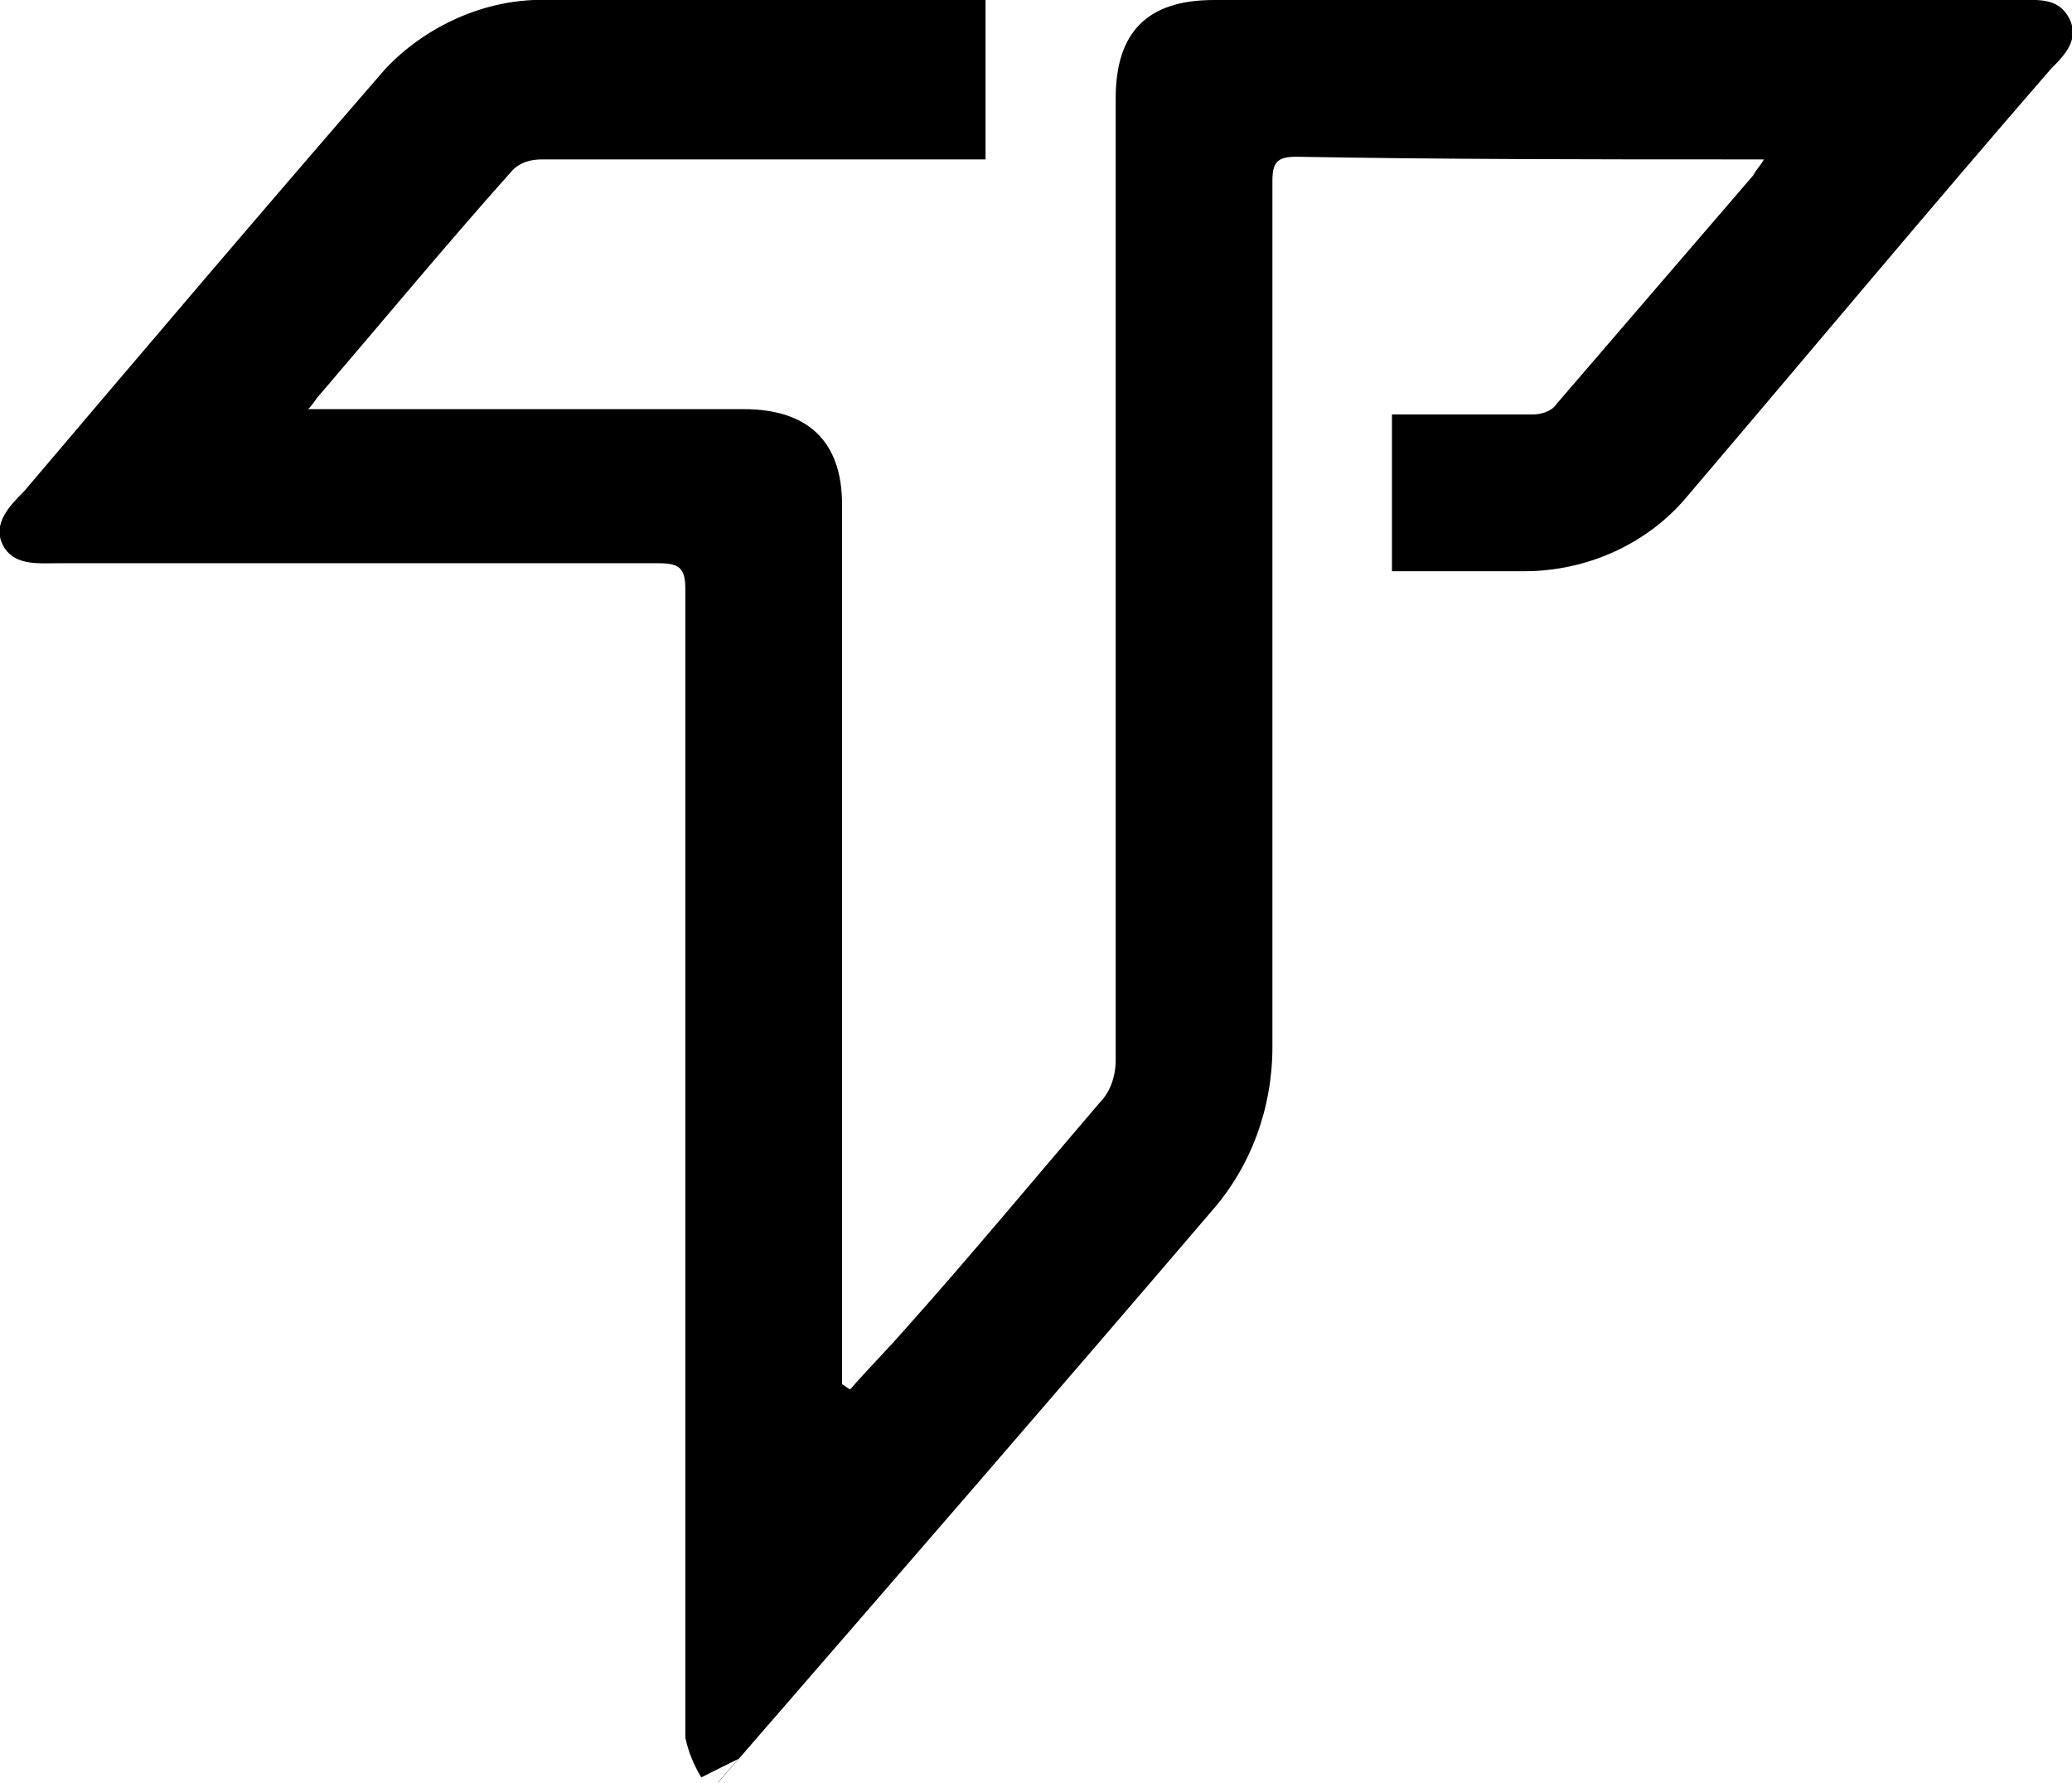 <?xml version="1.0" encoding="utf-8"?>
<!-- Generator: Adobe Illustrator 26.0.2, SVG Export Plug-In . SVG Version: 6.00 Build 0)  -->
<svg version="1.1" id="Layer_1" xmlns="http://www.w3.org/2000/svg" xmlns:xlink="http://www.w3.org/1999/xlink" x="0px" y="0px"
	 viewBox="0 0 78 67.1" style="enable-background:new 0 0 78 67.1;" xml:space="preserve">
<g id="Calque_2">
	<g id="Calque_1-2">
		<path d="M32,52.3c0.7-0.8,1.4-1.5,2.1-2.3c2.5-2.8,4.9-5.7,7.3-8.5c0.4-0.4,0.6-1,0.6-1.6c0-12.1,0-24.1,0-36.2
			C42,1.2,43.2,0,45.7,0H76c0.7,0,1.5-0.1,1.9,0.7s-0.2,1.4-0.7,1.9c-4.6,5.3-9.1,10.7-13.7,16.1c-1.5,1.8-3.8,2.8-6.1,2.8h-5v-5.9
			H56h1.7c0.3,0,0.7-0.1,0.9-0.4c2.5-2.9,4.9-5.7,7.4-8.6c0.1-0.2,0.3-0.4,0.4-0.6c-0.4,0-0.6,0-0.9,0C60,6,54.4,6,48.8,5.9
			c-0.7,0-0.9,0.2-0.9,0.9c0,5.7,0,11.4,0,17.1v15.5c0,2.3-0.8,4.5-2.3,6.2c-5.9,6.9-11.8,13.7-17.7,20.5c-8.9,10.2-0.1,0.1-0.1,0.1
			l-1.4,0.7c-0.3-0.5-0.5-1-0.6-1.5c0-6.1,0-12.1,0-18.2c0-8.3,0-16.6,0-25c0-0.8-0.2-1-1-1c-7.5,0-15.1,0-22.6,0
			c-0.8,0-1.7,0.1-2.1-0.7s0.3-1.5,0.8-2c4.5-5.3,9-10.6,13.6-15.9C16,1,18.3-0.1,20.7,0c5.2,0,10.3,0,15.5,0h0.9v6h-1
			c-5.2,0-10.5,0-15.7,0c-0.4,0-0.8,0.1-1.1,0.4c-2.5,2.8-4.9,5.7-7.3,8.5c-0.1,0.1-0.2,0.3-0.4,0.5c0.4,0,0.7,0,1,0h15.4
			c2.4,0,3.7,1.2,3.7,3.6v33.1L32,52.3z"/>
	</g>
</g>
</svg>
